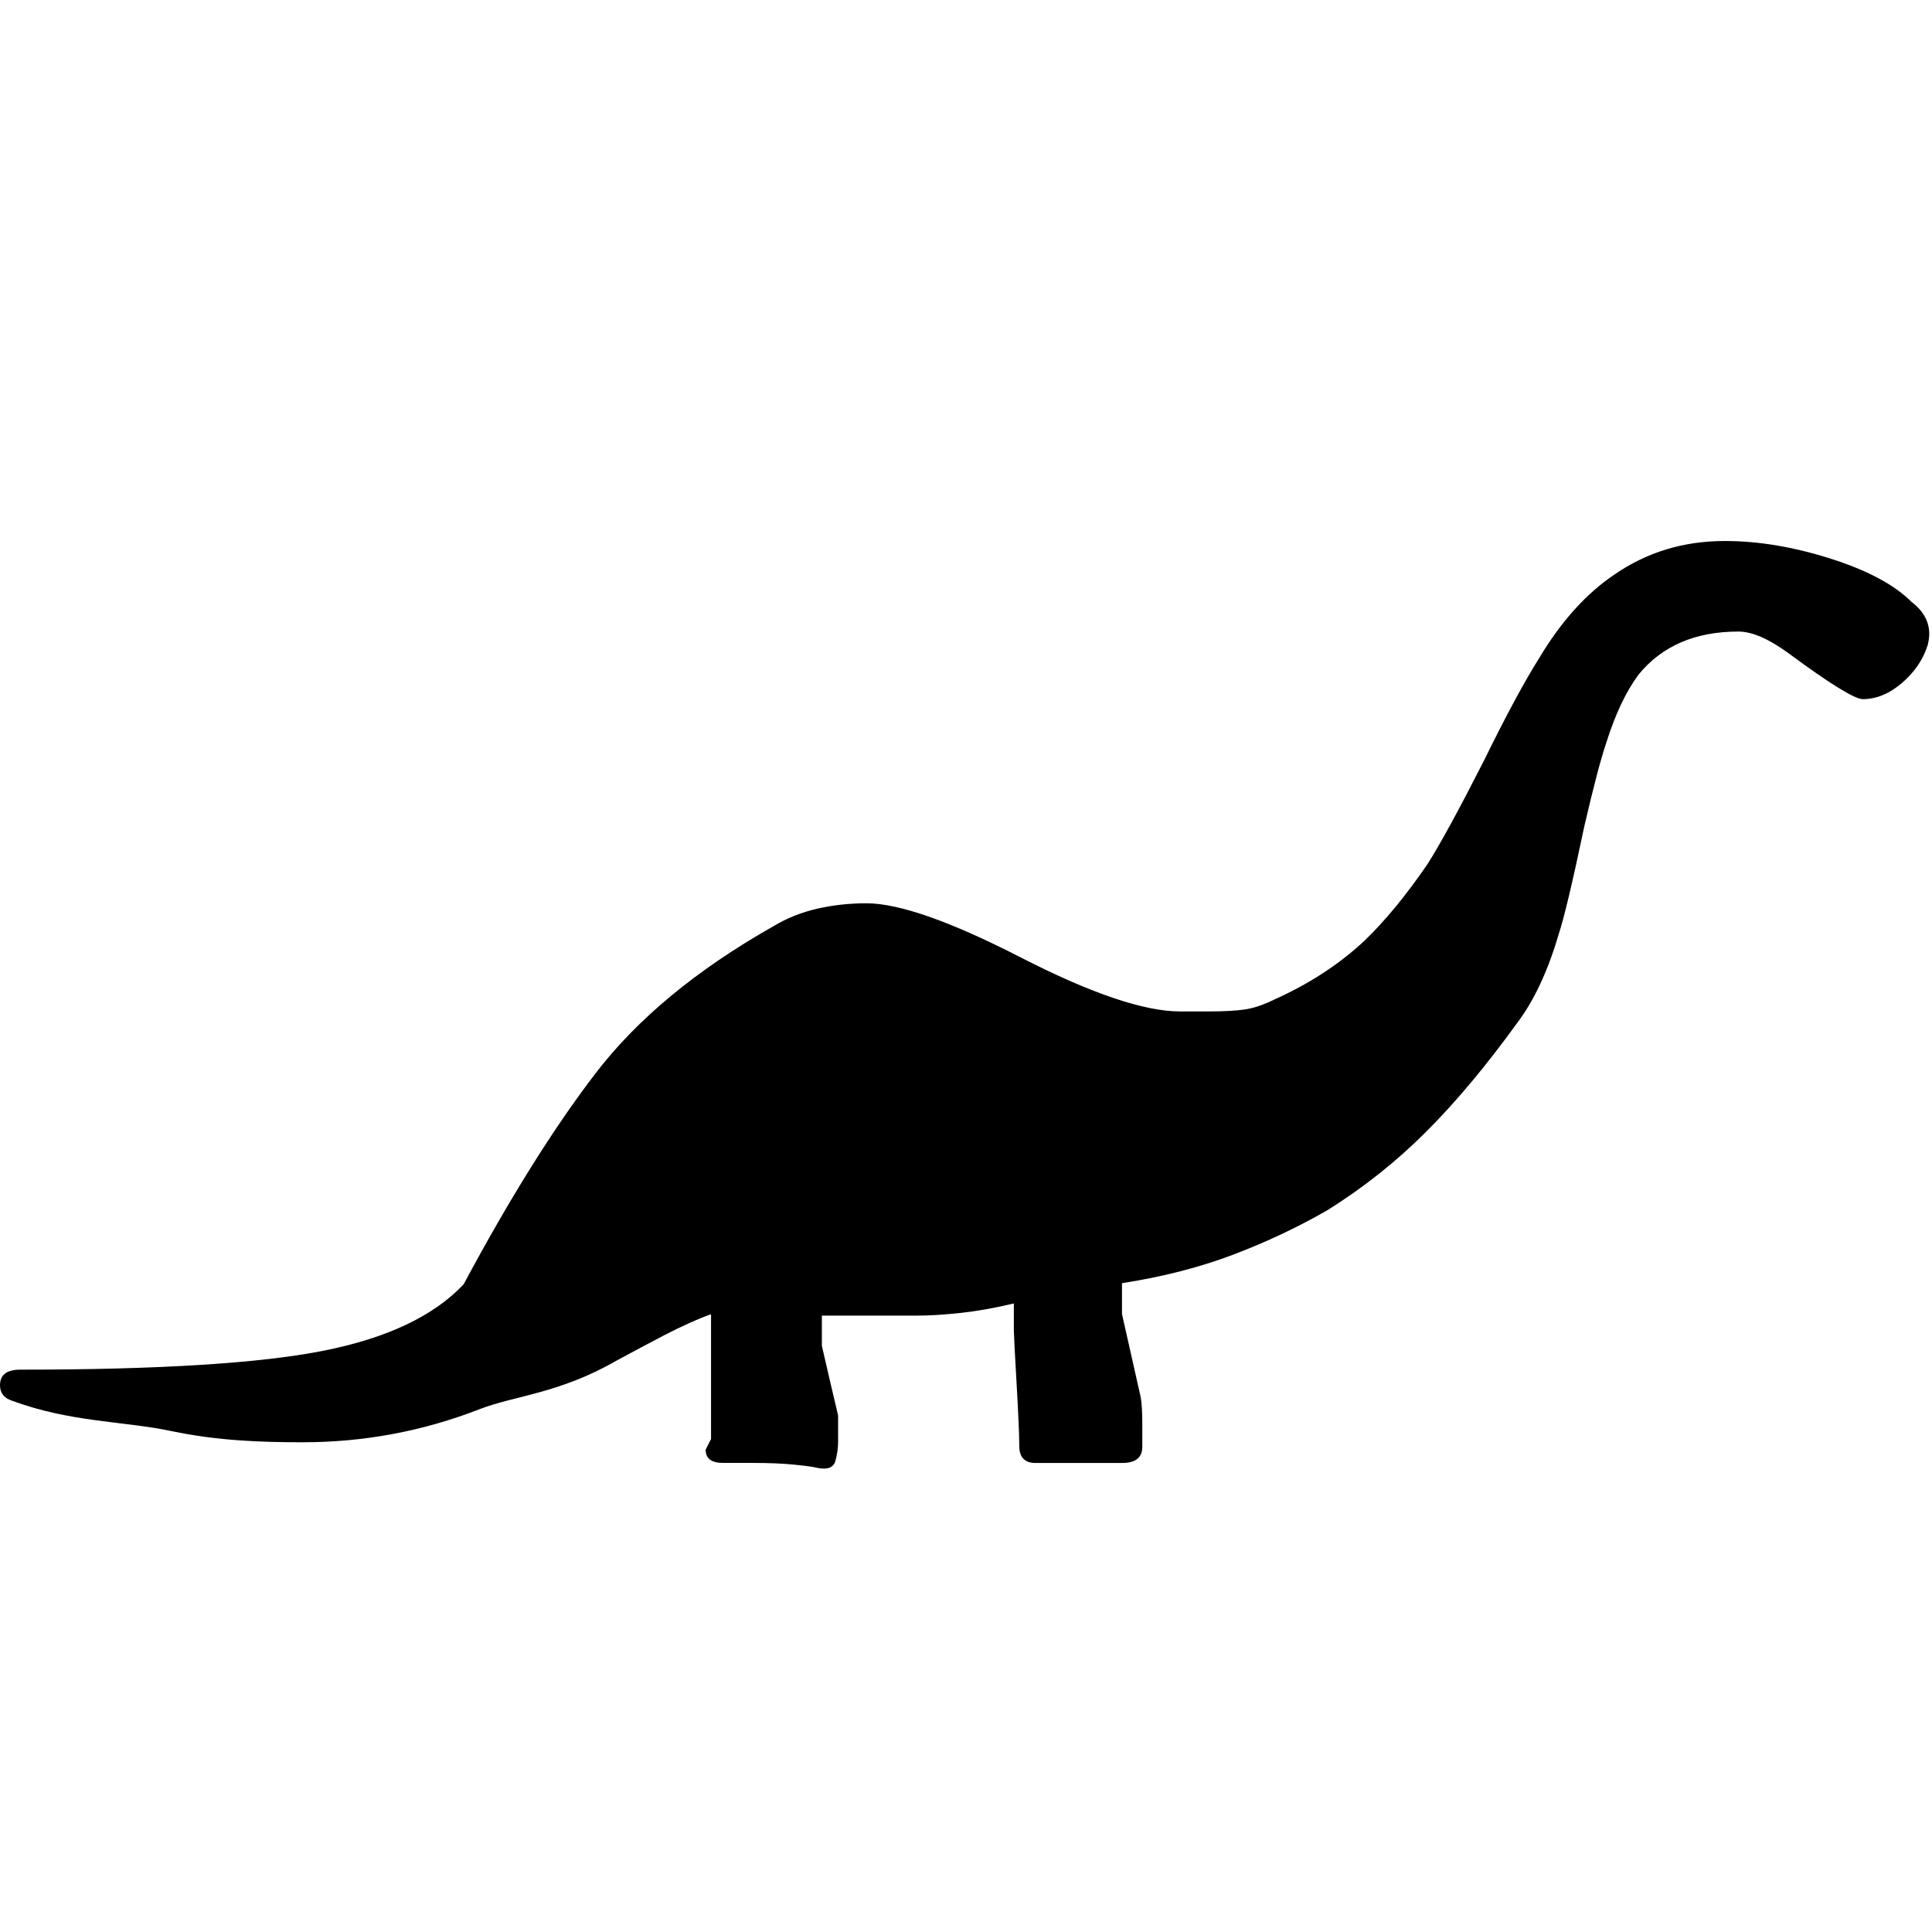 <svg xmlns="http://www.w3.org/2000/svg" xmlns:xlink="http://www.w3.org/1999/xlink" version="1.1" x="0px" y="0px" width="100px" height="100px" viewBox="0 0 100 100" enable-background="new 0 0 100 100" xml:space="preserve">
<g id="Captions">
</g>
<g id="Your_Icon">
	<path fill-rule="evenodd" clip-rule="evenodd" d="M99.777,33.388c-0.233,0.746-0.676,1.399-1.329,1.96   c-0.653,0.56-1.33,0.839-2.029,0.839c-0.42,0-1.703-0.792-3.85-2.379c-1.025-0.746-1.888-1.119-2.588-1.119   c-2.239,0-3.965,0.746-5.178,2.239c-0.653,0.886-1.213,2.075-1.679,3.568c-0.281,0.84-0.654,2.263-1.119,4.269   c-0.607,2.893-1.051,4.758-1.33,5.598c-0.56,1.912-1.283,3.452-2.17,4.618c-1.586,2.192-3.148,4.059-4.688,5.598   c-1.539,1.54-3.242,2.893-5.107,4.059c-1.539,0.887-3.172,1.656-4.898,2.31c-1.726,0.653-3.639,1.143-5.738,1.469   c0,0.694,0,1.228,0,1.598l0.969,4.306c0.055,0.324,0.082,0.765,0.082,1.32s0,0.973,0,1.25c0,0.556-0.35,0.833-1.051,0.833   c-0.699,0-1.188,0-1.469,0c-0.326,0-0.805,0-1.434,0c-0.631,0-1.155,0-1.575,0c-0.56,0-0.839-0.298-0.839-0.894   c0-0.55-0.047-1.637-0.141-3.263c-0.093-1.627-0.14-2.531-0.14-2.715c0-0.644,0-1.105,0-1.385   c-0.974,0.232-1.888,0.396-2.745,0.489c-0.856,0.093-1.609,0.14-2.258,0.14c-0.462,0-1.227,0-2.293,0c-1.065,0-1.945,0-2.64,0   v1.564c0.28,1.224,0.56,2.426,0.84,3.605c0,0.589,0,1.042,0,1.359s-0.046,0.646-0.138,0.987c-0.092,0.342-0.393,0.467-0.9,0.373   c-0.231-0.059-0.647-0.116-1.247-0.175c-0.601-0.059-1.293-0.088-2.078-0.088h-1.593c-0.601,0-0.9-0.229-0.9-0.688l0.279-0.549   c0-0.184,0-0.379,0-0.585c0-0.207,0-0.446,0-0.722c0-0.366,0-0.985,0-1.855c0-0.503,0-1.029,0-1.581c0-0.55,0-1.122,0-1.717   c-0.653,0.228-1.469,0.595-2.449,1.1c-0.7,0.366-1.516,0.801-2.449,1.305c-2.938,1.696-5.294,1.816-7.067,2.504   c-2.939,1.146-5.994,1.718-9.166,1.718c-2.099,0-4.373-0.067-6.822-0.583c-2.449-0.514-5.189-0.447-8.222-1.565   C0.21,72.368,0,72.101,0,71.698c0-0.536,0.35-0.805,1.049-0.805c7.184,0,12.419-0.327,15.708-0.982   c3.288-0.654,5.703-1.801,7.242-3.438c2.379-4.444,4.653-8.082,6.822-10.912c2.169-2.831,5.236-5.369,9.201-7.614   c0.7-0.422,1.458-0.726,2.274-0.912c0.816-0.188,1.667-0.281,2.554-0.281c1.679,0,4.337,0.933,7.976,2.799s6.391,2.799,8.256,2.799   h1.47c0.793,0,1.423-0.035,1.89-0.104c0.467-0.07,0.979-0.245,1.539-0.524c1.773-0.793,3.313-1.797,4.619-3.009   c1.072-1.027,2.169-2.356,3.288-3.989c0.653-1.026,1.632-2.822,2.938-5.388c1.119-2.285,2.075-4.059,2.868-5.318   c1.12-1.866,2.402-3.289,3.85-4.268c1.679-1.167,3.591-1.75,5.737-1.75c1.726,0,3.545,0.303,5.457,0.909   c1.913,0.606,3.312,1.354,4.198,2.239C99.73,31.756,100.011,32.502,99.777,33.388z"/>
	<circle fill="#000000" cx="97.394" cy="32.092" r="0.472"/>
</g>
</svg>